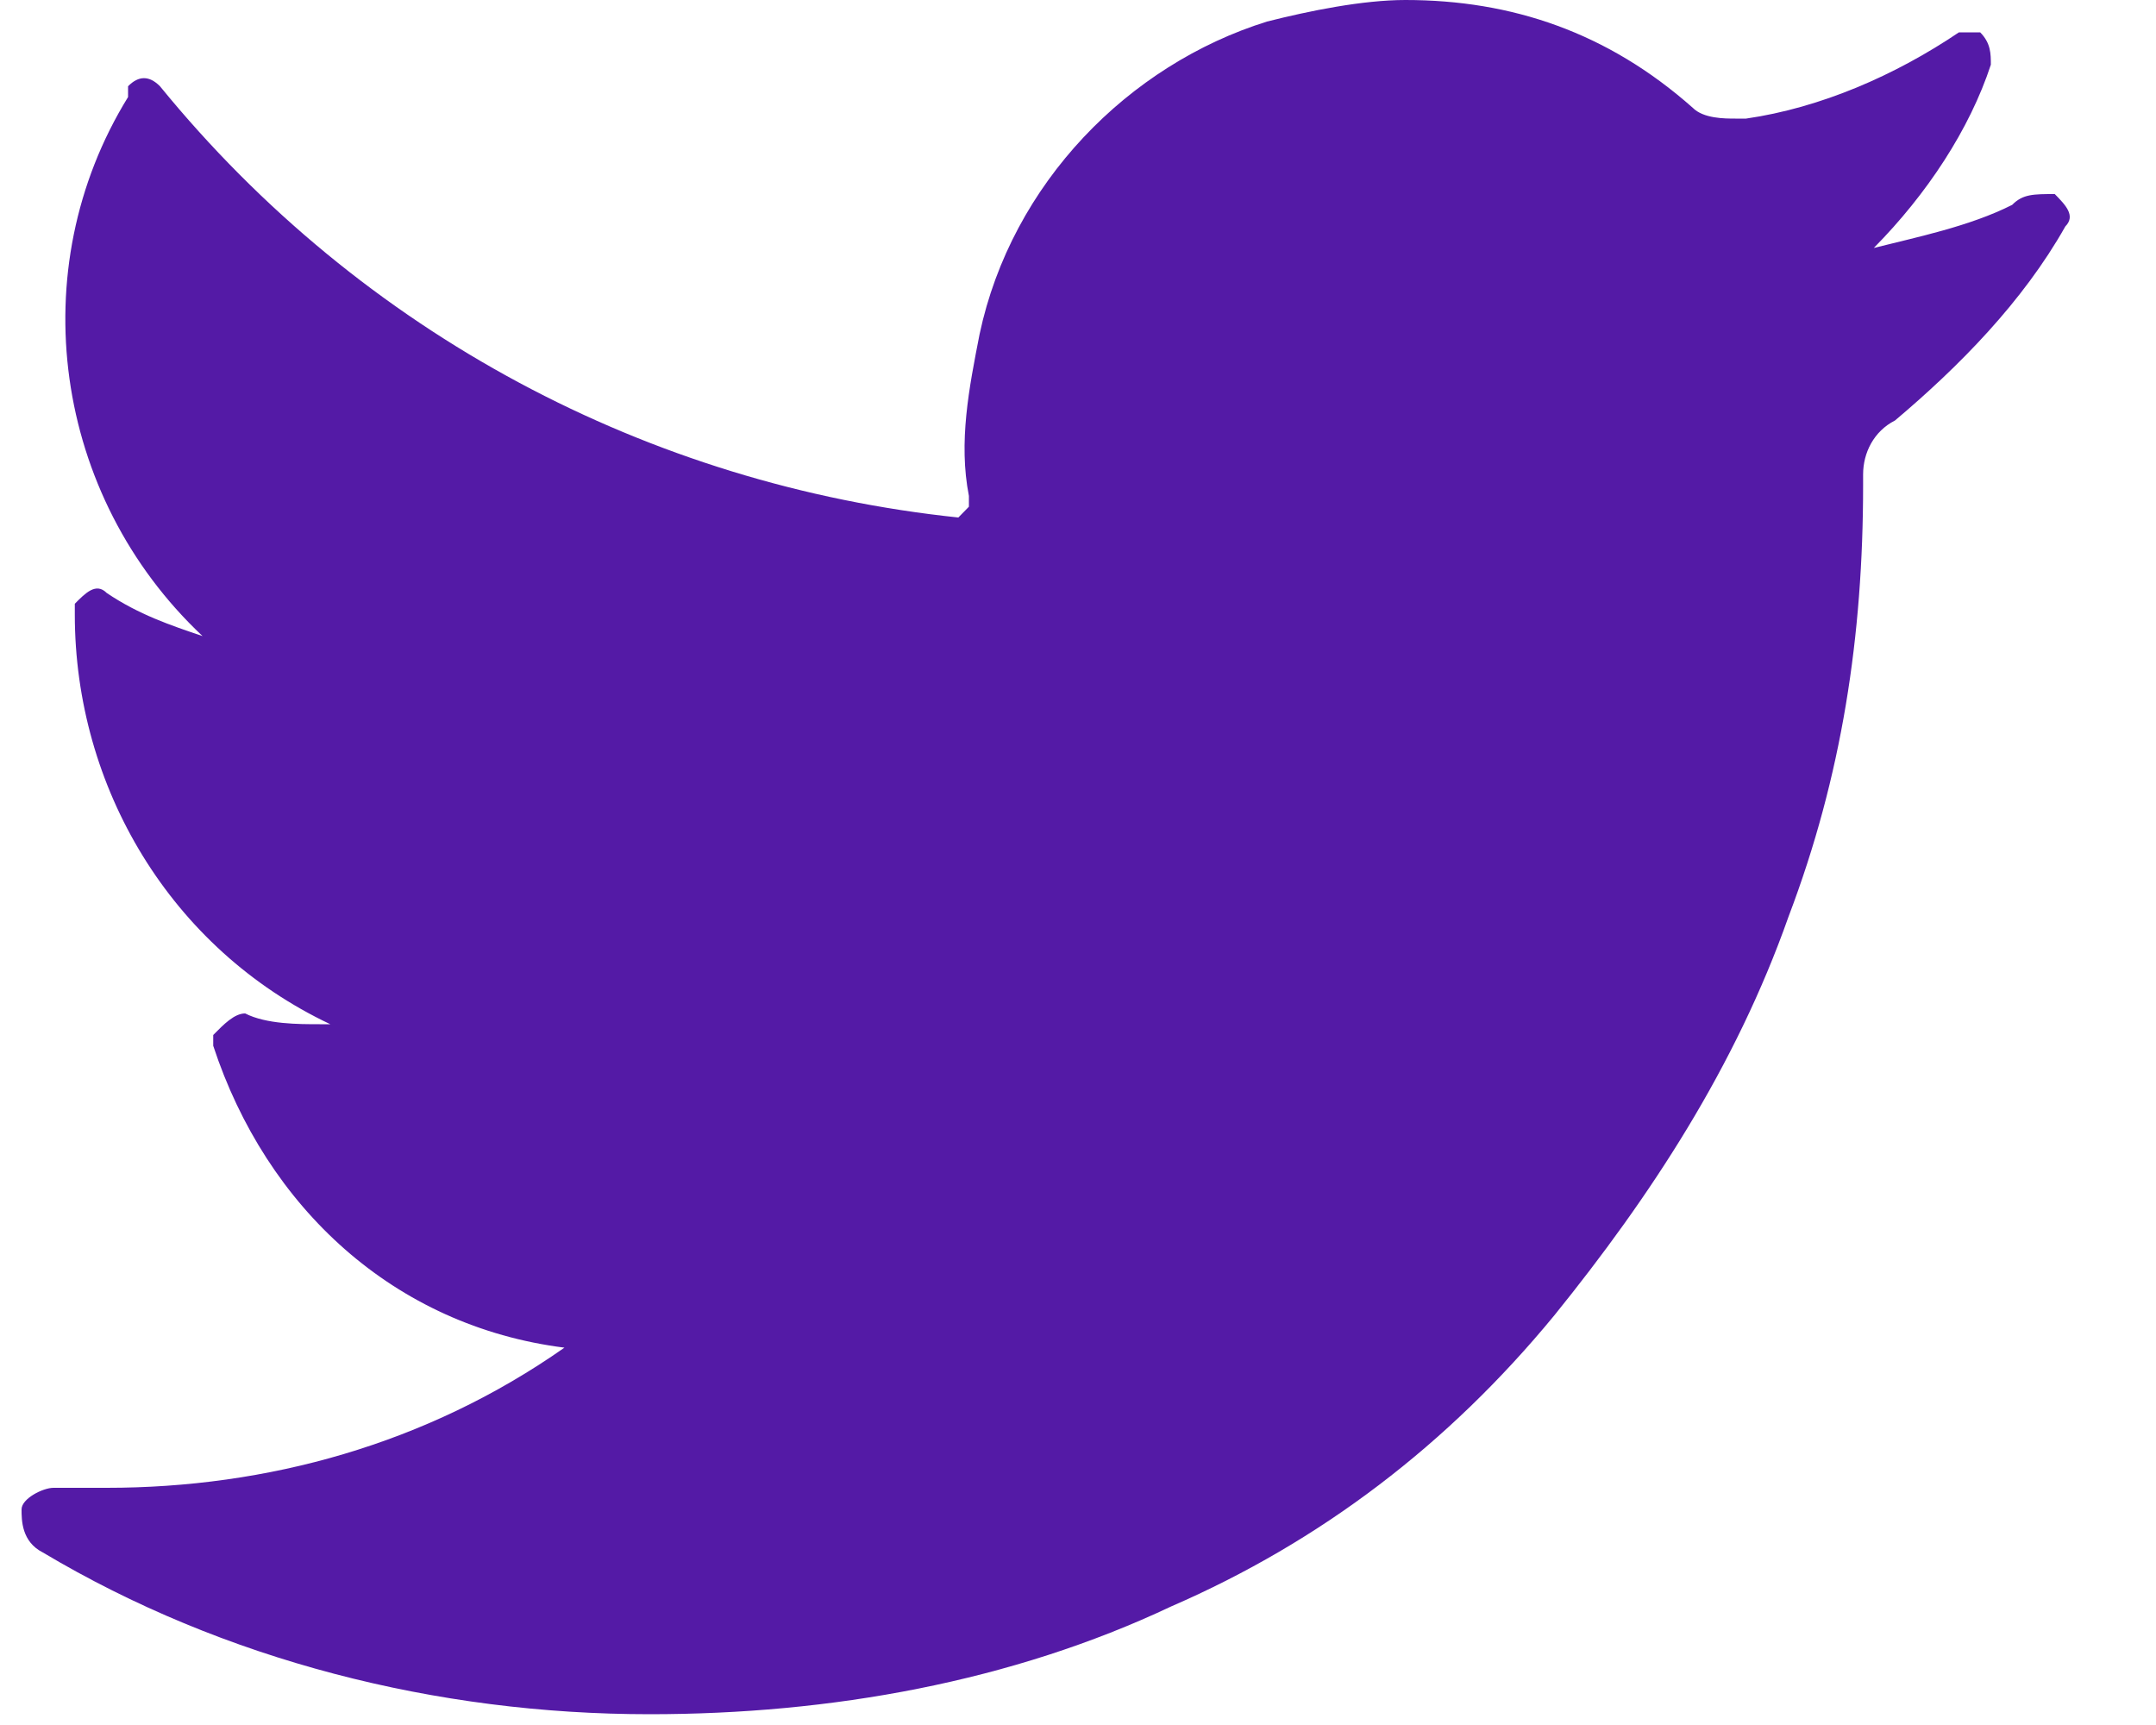 <svg width="20" height="16" viewBox="0 0 20 16" fill="none" xmlns="http://www.w3.org/2000/svg">
<path d="M18.666 1.9C18.271 2.1 17.777 2.2 17.382 2.3C17.876 1.8 18.271 1.2 18.468 0.6C18.468 0.5 18.468 0.4 18.369 0.3C18.27 0.3 18.271 0.3 18.172 0.3C17.579 0.7 16.888 1 16.197 1.1H16.098C15.999 1.1 15.802 1.1 15.703 1C14.913 0.3 14.024 0 13.037 0C12.642 0 12.148 0.1 11.753 0.2C10.47 0.6 9.384 1.7 9.087 3.1C8.989 3.6 8.89 4.1 8.988 4.6V4.7L8.89 4.8C6.026 4.5 3.36 3.1 1.484 0.8C1.385 0.7 1.286 0.7 1.188 0.8C1.188 0.8 1.188 0.8 1.188 0.9C0.2 2.5 0.496 4.6 1.879 5.9C1.583 5.8 1.286 5.7 0.99 5.5C0.891 5.4 0.793 5.5 0.694 5.6V5.7C0.694 7.3 1.583 8.8 3.064 9.5H2.965C2.768 9.5 2.471 9.5 2.274 9.4C2.175 9.4 2.076 9.5 1.978 9.6V9.7C2.471 11.2 3.656 12.3 5.236 12.5C3.952 13.4 2.471 13.8 0.99 13.8H0.496C0.398 13.8 0.2 13.9 0.2 14C0.2 14.1 0.2 14.3 0.398 14.4C2.076 15.4 4.051 15.9 6.026 15.9C7.705 15.9 9.383 15.6 10.865 14.9C12.247 14.3 13.432 13.4 14.419 12.2C15.308 11.1 16.098 9.9 16.592 8.5C17.086 7.2 17.283 5.9 17.283 4.5V4.4C17.283 4.2 17.382 4 17.579 3.9C18.172 3.4 18.764 2.8 19.159 2.1C19.258 2 19.159 1.9 19.061 1.8C18.863 1.8 18.764 1.8 18.666 1.9Z" fill="#541AA6"/>
</svg>
